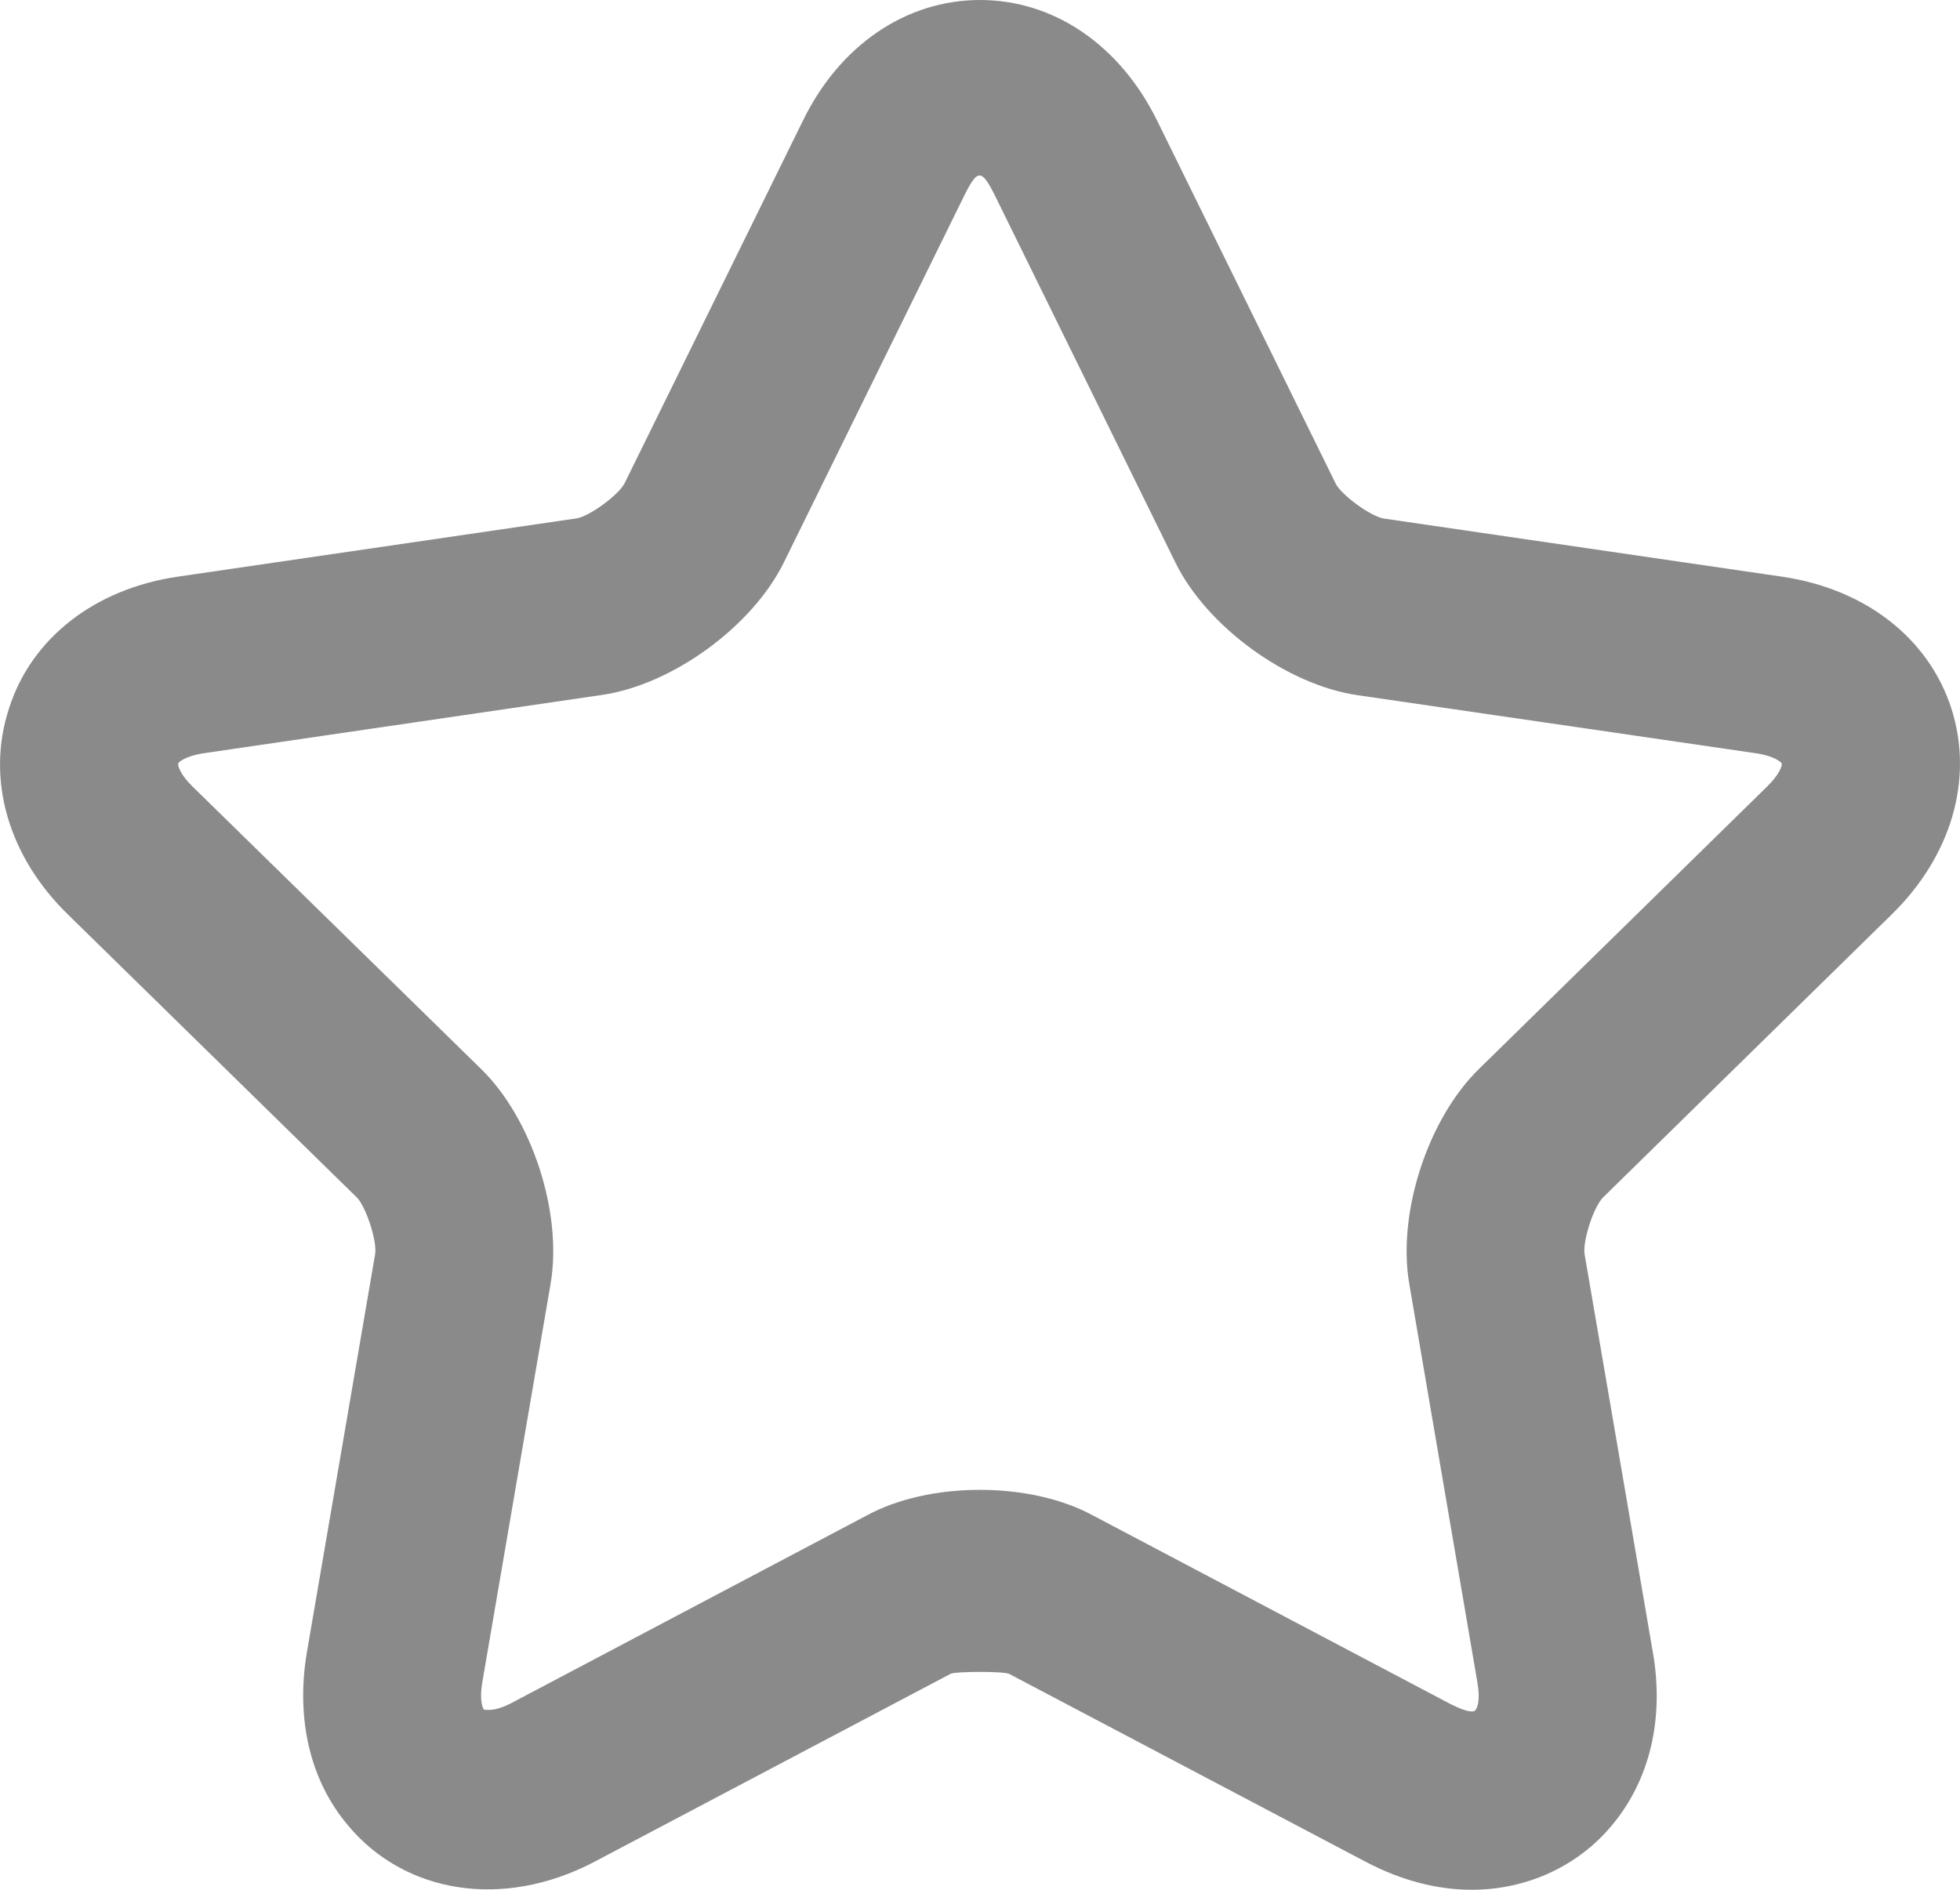 ﻿<?xml version="1.0" encoding="utf-8"?>
<svg version="1.1" xmlns:xlink="http://www.w3.org/1999/xlink" width="28px" height="27px" xmlns="http://www.w3.org/2000/svg">
  <g transform="matrix(1 0 0 1 -772 -462 )">
    <path d="M 27.879 10.129  C 27.556 9.12  26.649 8.413  25.456 8.239  L 19.765 7.408  C 19.579 7.375  19.171 7.079  19.083 6.913  L 16.537 1.737  C 16.007 0.649  15.06 0  14 0  C 12.941 0  11.992 0.649  11.467 1.731  L 8.921 6.908  C 8.832 7.076  8.424 7.374  8.239 7.406  L 2.547 8.238  C 1.355 8.41  0.449 9.117  0.129 10.12  C -0.203 11.132  0.117 12.241  0.982 13.077  L 5.1 17.111  C 5.23 17.246  5.387 17.729  5.36 17.913  L 4.383 23.613  C 4.224 24.566  4.433 25.444  4.972 26.081  C 5.778 27.047  7.174 27.289  8.486 26.603  L 13.581 23.914  C 13.646 23.88  14.338 23.876  14.418 23.916  L 19.517 26.604  C 20.02 26.867  20.53 27  21.026 27  C 21.81 27  22.54 26.664  23.024 26.083  C 23.569 25.435  23.778 24.554  23.612 23.606  L 22.636 17.913  C 22.611 17.726  22.763 17.246  22.902 17.107  L 27.012 13.077  C 27.877 12.239  28.198 11.134  27.879 10.129  Z M 25.452 10.906  C 25.464 10.931  25.427 11.061  25.242 11.24  L 21.134 15.267  C 20.401 15.977  19.959 17.328  20.132 18.34  L 21.106 24.04  C 21.147 24.276  21.11 24.394  21.079 24.431  C 21.079 24.431  21.054 24.52  20.694 24.332  L 15.61 21.65  C 15.176 21.415  14.602 21.286  13.997 21.286  C 13.397 21.286  12.826 21.414  12.395 21.645  L 7.306 24.332  C 7.119 24.429  7.01 24.437  6.915 24.427  C 6.887 24.394  6.85 24.273  6.89 24.036  L 7.866 18.34  C 8.038 17.332  7.602 15.985  6.873 15.273  L 2.749 11.236  C 2.569 11.061  2.537 10.932  2.546 10.906  C 2.549 10.894  2.64 10.802  2.909 10.762  L 8.599 9.929  C 9.607 9.782  10.746 8.952  11.198 8.036  L 13.747 2.852  C 13.969 2.394  14.017 2.389  14.245 2.858  L 16.792 8.038  C 17.242 8.954  18.385 9.785  19.391 9.932  L 25.084 10.762  C 25.344 10.799  25.443 10.888  25.452 10.906  Z " fill-rule="nonzero" fill="#8a8a8a" stroke="none" transform="matrix(1 0 0 1 772 462 )" />
  </g>
</svg>